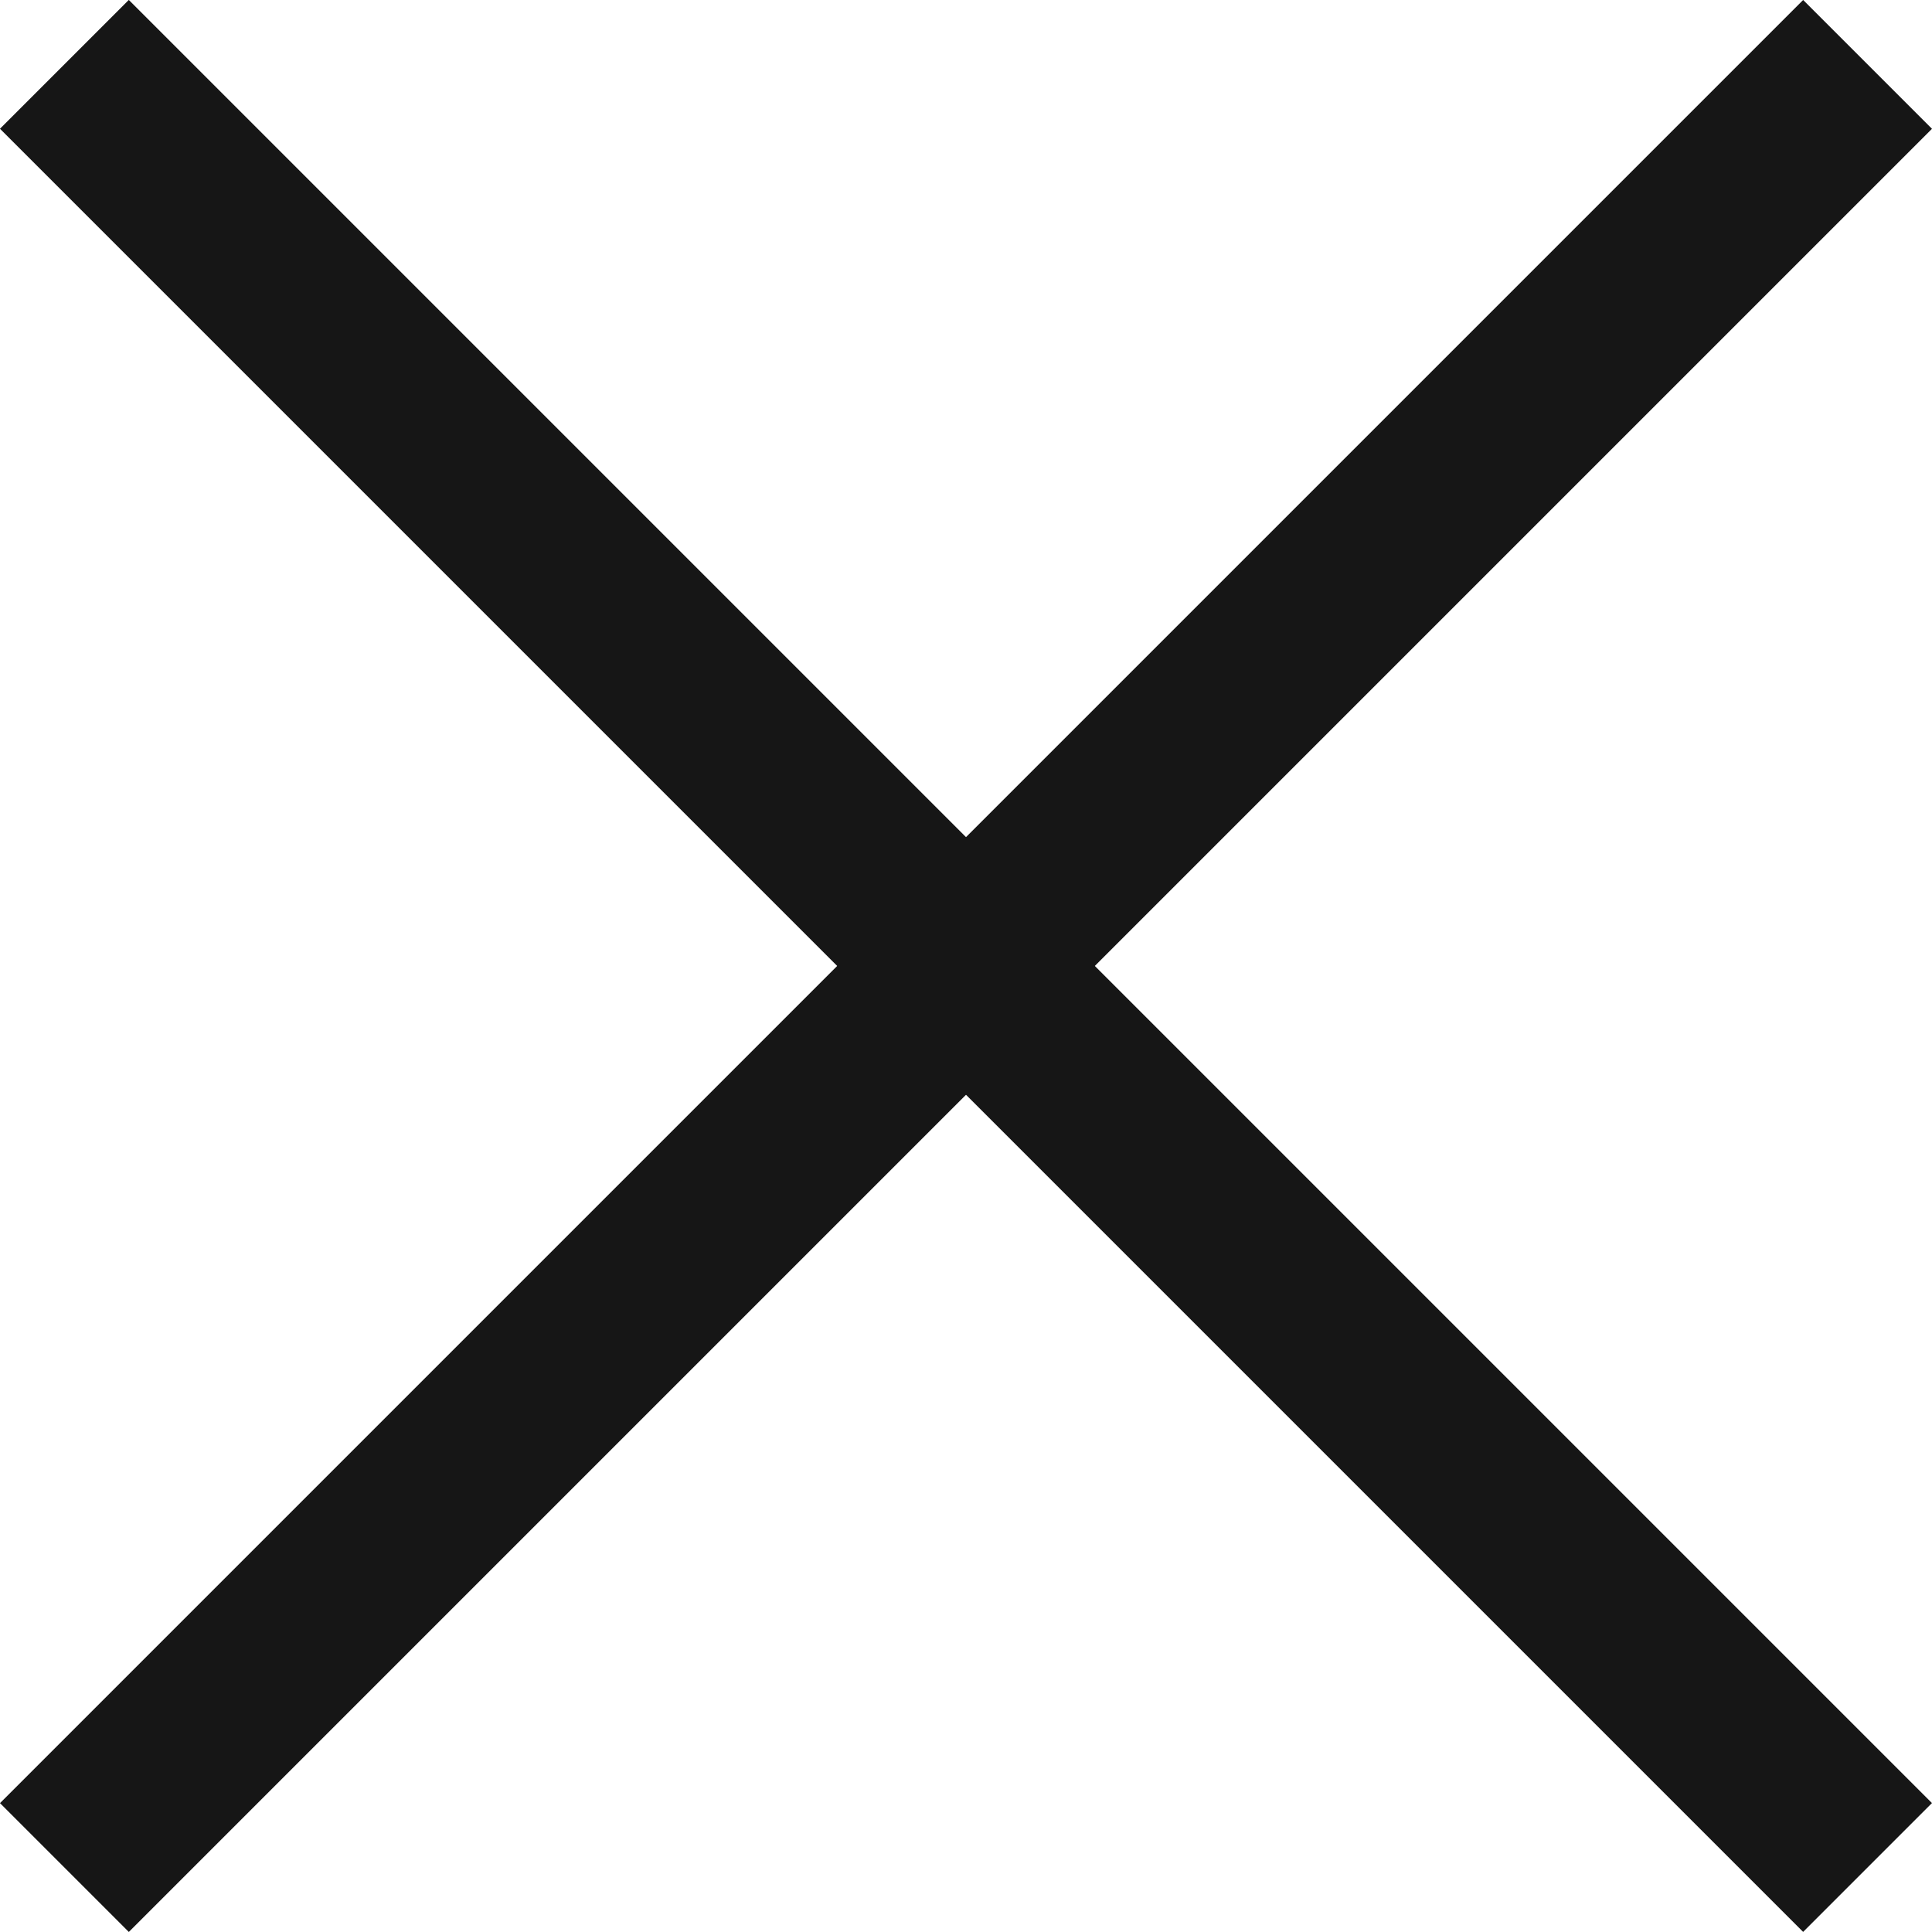 <svg width="20" height="20" viewBox="0 0 20 20" fill="none" xmlns="http://www.w3.org/2000/svg">
<rect x="18.666" y="19.999" width="26.398" height="1.886" transform="rotate(-135 18.666 19.999)" fill="#161616"/>
<rect y="18.666" width="26.398" height="1.886" transform="rotate(-45 0 18.666)" fill="#161616"/>
</svg>
